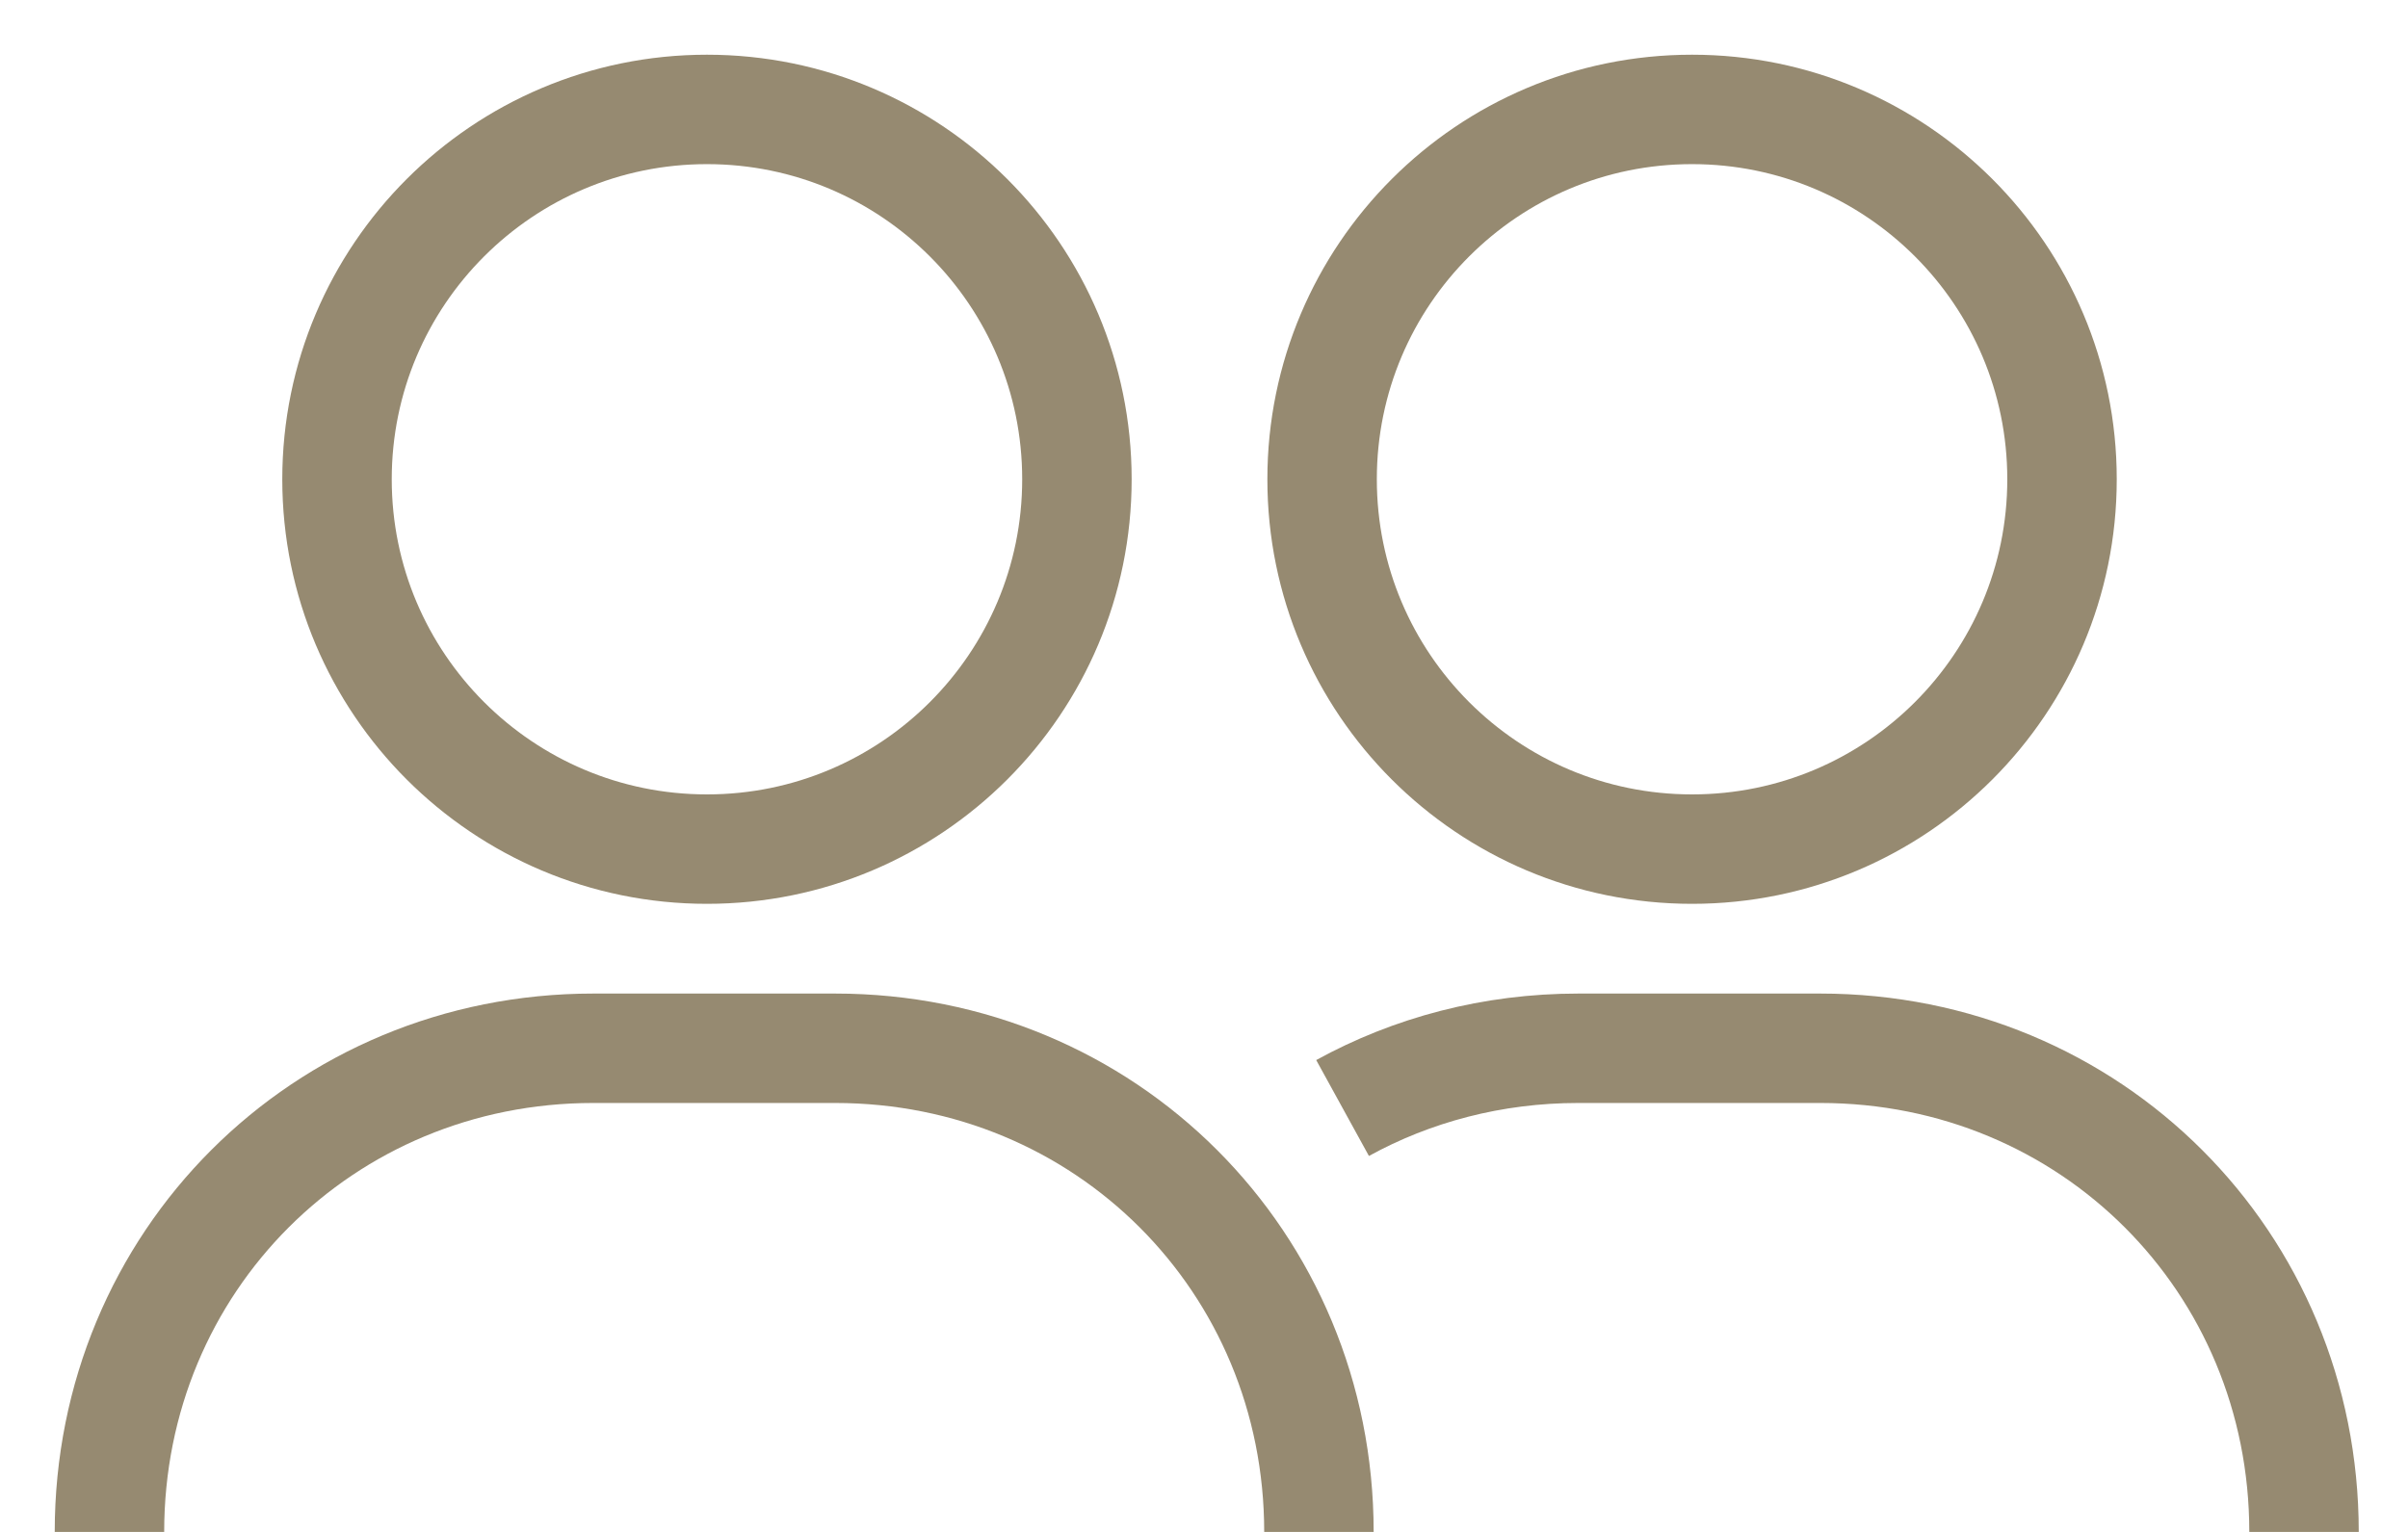 <svg width="22" height="14" viewBox="0 0 22 14" fill="none" xmlns="http://www.w3.org/2000/svg">
<path d="M6.459 7.76C8.326 7.76 9.839 6.247 9.839 4.38C9.839 2.513 8.326 1 6.459 1C4.593 1 3.079 2.513 3.079 4.38C3.079 6.247 4.593 7.76 6.459 7.76Z" stroke="#968A71" stroke-miterlimit="10"/>
<path d="M1 14C1 11.53 2.95 9.58 5.42 9.58H7.63C10.1 9.58 12.05 11.53 12.05 14" stroke="#968A71" stroke-miterlimit="10"/>
<path d="M15.459 7.76C17.326 7.76 18.839 6.247 18.839 4.38C18.839 2.513 17.326 1 15.459 1C13.592 1 12.079 2.513 12.079 4.38C12.079 6.247 13.592 7.76 15.459 7.76Z" stroke="#968A71" stroke-miterlimit="10"/>
<path d="M21.05 14C21.05 11.53 19.1 9.58 16.63 9.58H14.42C13.634 9.58 12.901 9.777 12.266 10.126" stroke="#968A71" stroke-miterlimit="10"/>
</svg>
